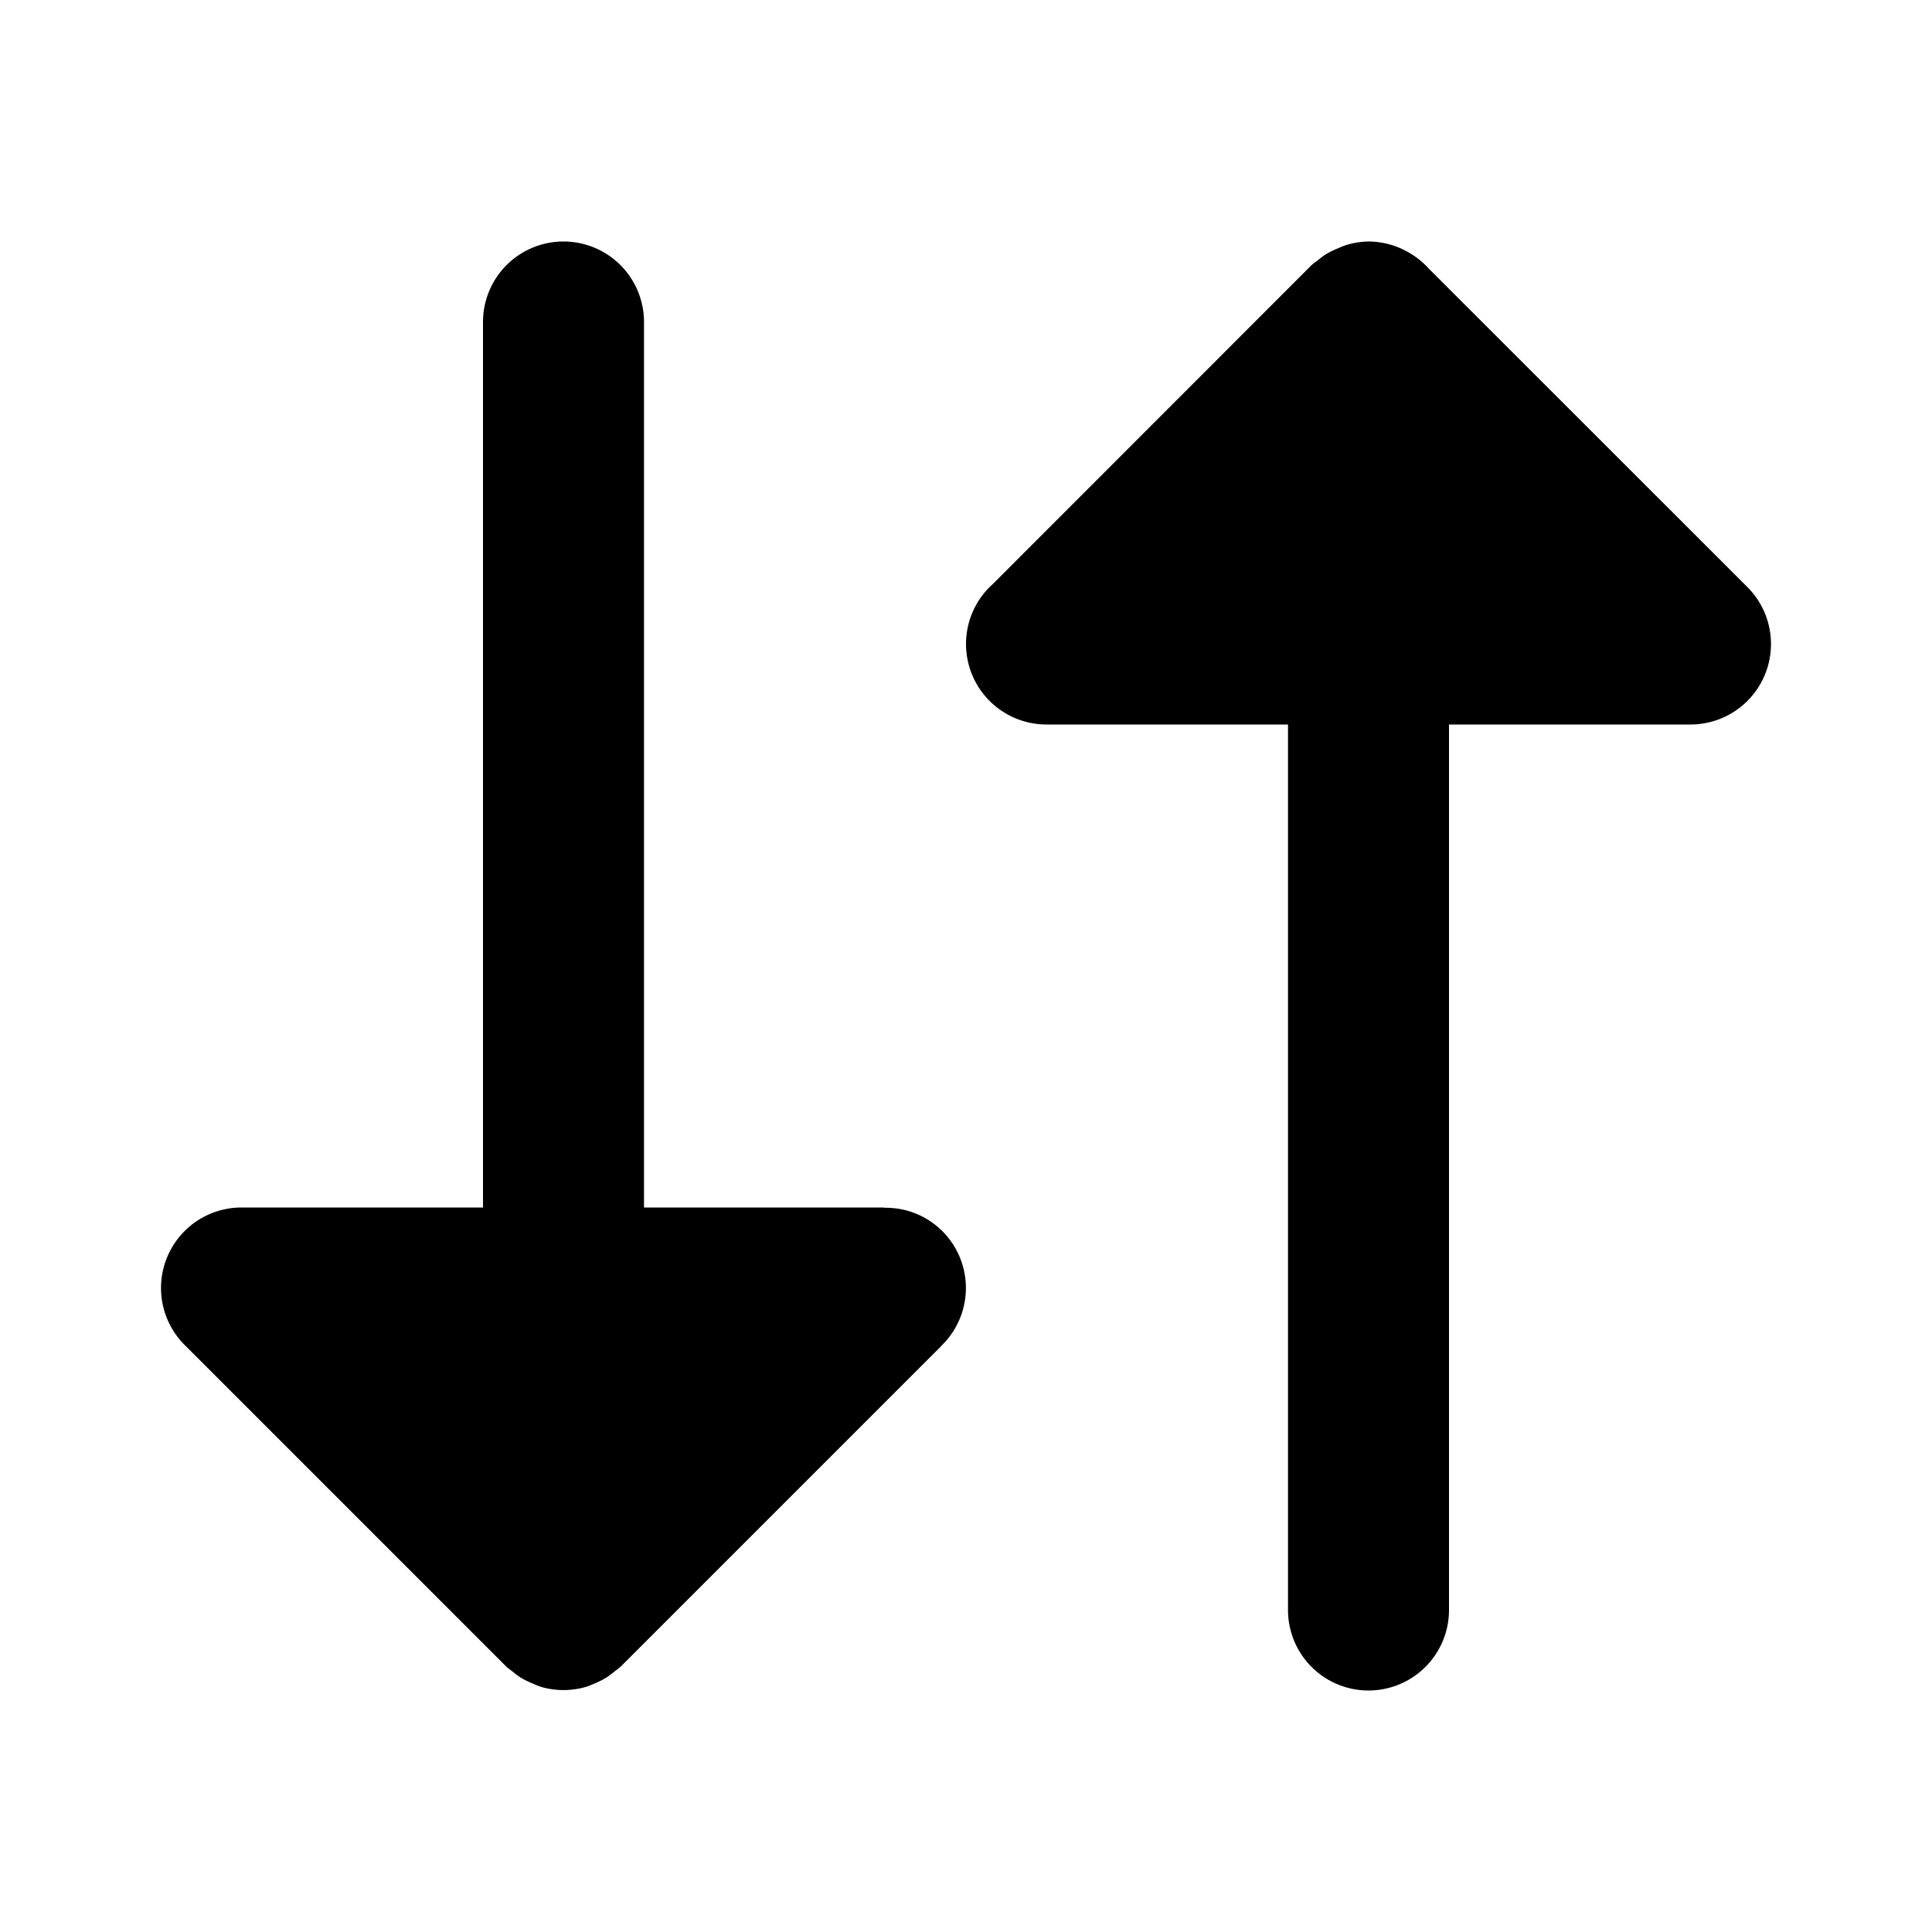 <svg xmlns="http://www.w3.org/2000/svg" width="24" height="24" viewBox="0 0 24 24">
  <path d="M7 3a1 1 0 0 0-1 1v11H3a1 1 0 0 0-.707 1.707l.035.035 3.965 3.965q.036.03.074.057a1 1 0 0 0 .086.066 1 1 0 0 0 .166.084 1 1 0 0 0 .102.041 1 1 0 0 0 .558 0 1 1 0 0 0 .102-.04 1 1 0 0 0 .166-.085 1 1 0 0 0 .086-.066 1 1 0 0 0 .074-.057l4-4-.039.035a.998.998 0 0 0-.28-1.662l-.015-.006a1 1 0 0 0-.406-.07L11 15H8V4a1 1 0 0 0-1-1Zm10 0a1 1 0 0 0-.28.045 1 1 0 0 0-.1.04 1 1 0 0 0-.167.085 1 1 0 0 0-.086.066 1 1 0 0 0-.074.057L12.328 7.26l-.035.033A1 1 0 0 0 13 9h3v11a1 1 0 0 0 2 0V9h3a1 1 0 0 0 .707-1.707l-3.959-3.957a1 1 0 0 0-.258-.205A1 1 0 0 0 17 3Z"/>
</svg>

